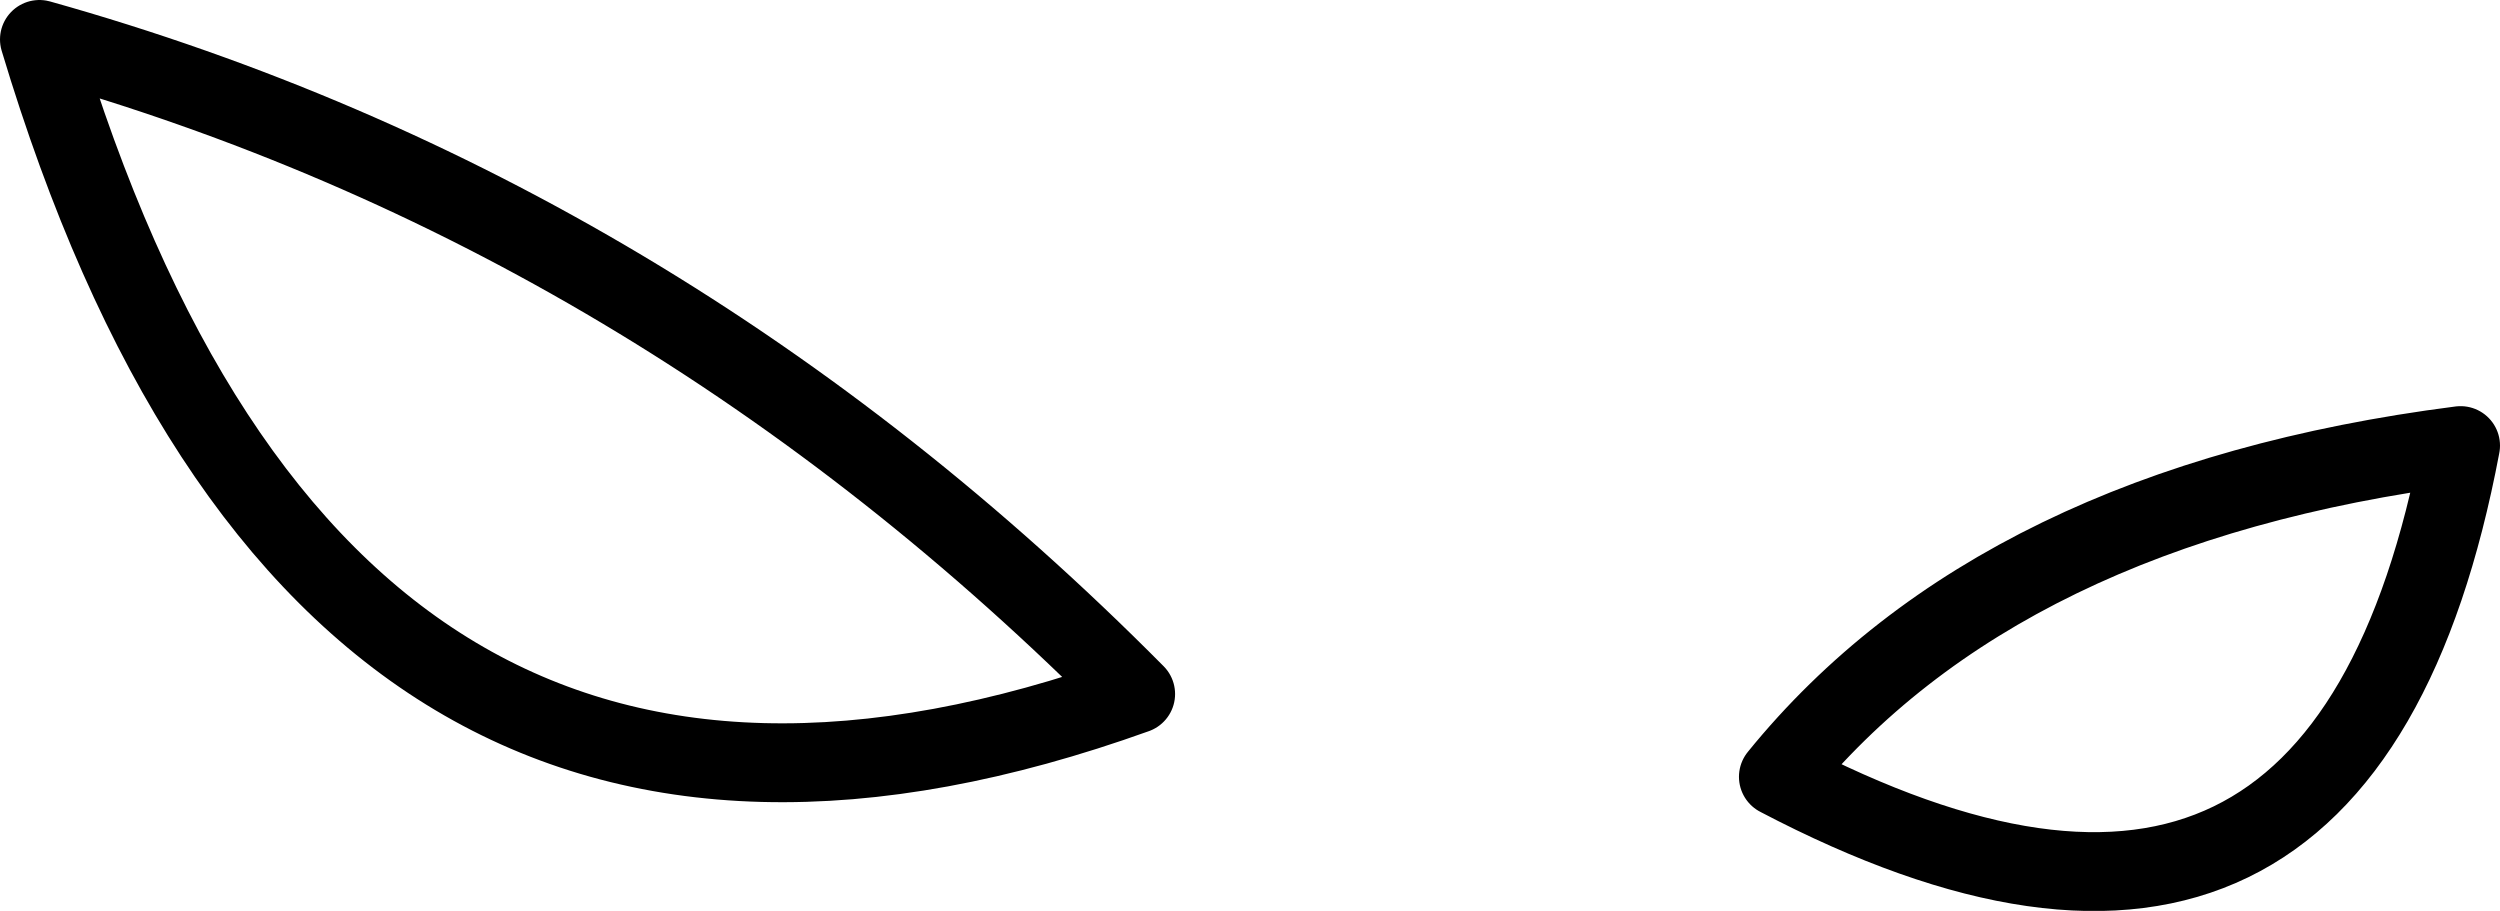 <?xml version="1.0" encoding="UTF-8" standalone="no"?>
<svg xmlns:xlink="http://www.w3.org/1999/xlink" height="11.55px" width="31.7px" xmlns="http://www.w3.org/2000/svg">
  <g transform="matrix(1.0, 0.0, 0.0, 1.0, -222.05, -97.65)">
    <path d="M244.6 107.5 Q251.75 111.25 253.25 103.3 247.4 104.05 244.6 107.5 M236.45 106.45 Q226.15 110.15 222.55 98.15 230.4 100.35 236.45 106.45 Z" fill="none" stroke="#000000" stroke-linecap="round" stroke-linejoin="round" stroke-width="1.0"/>
  </g>
</svg>
